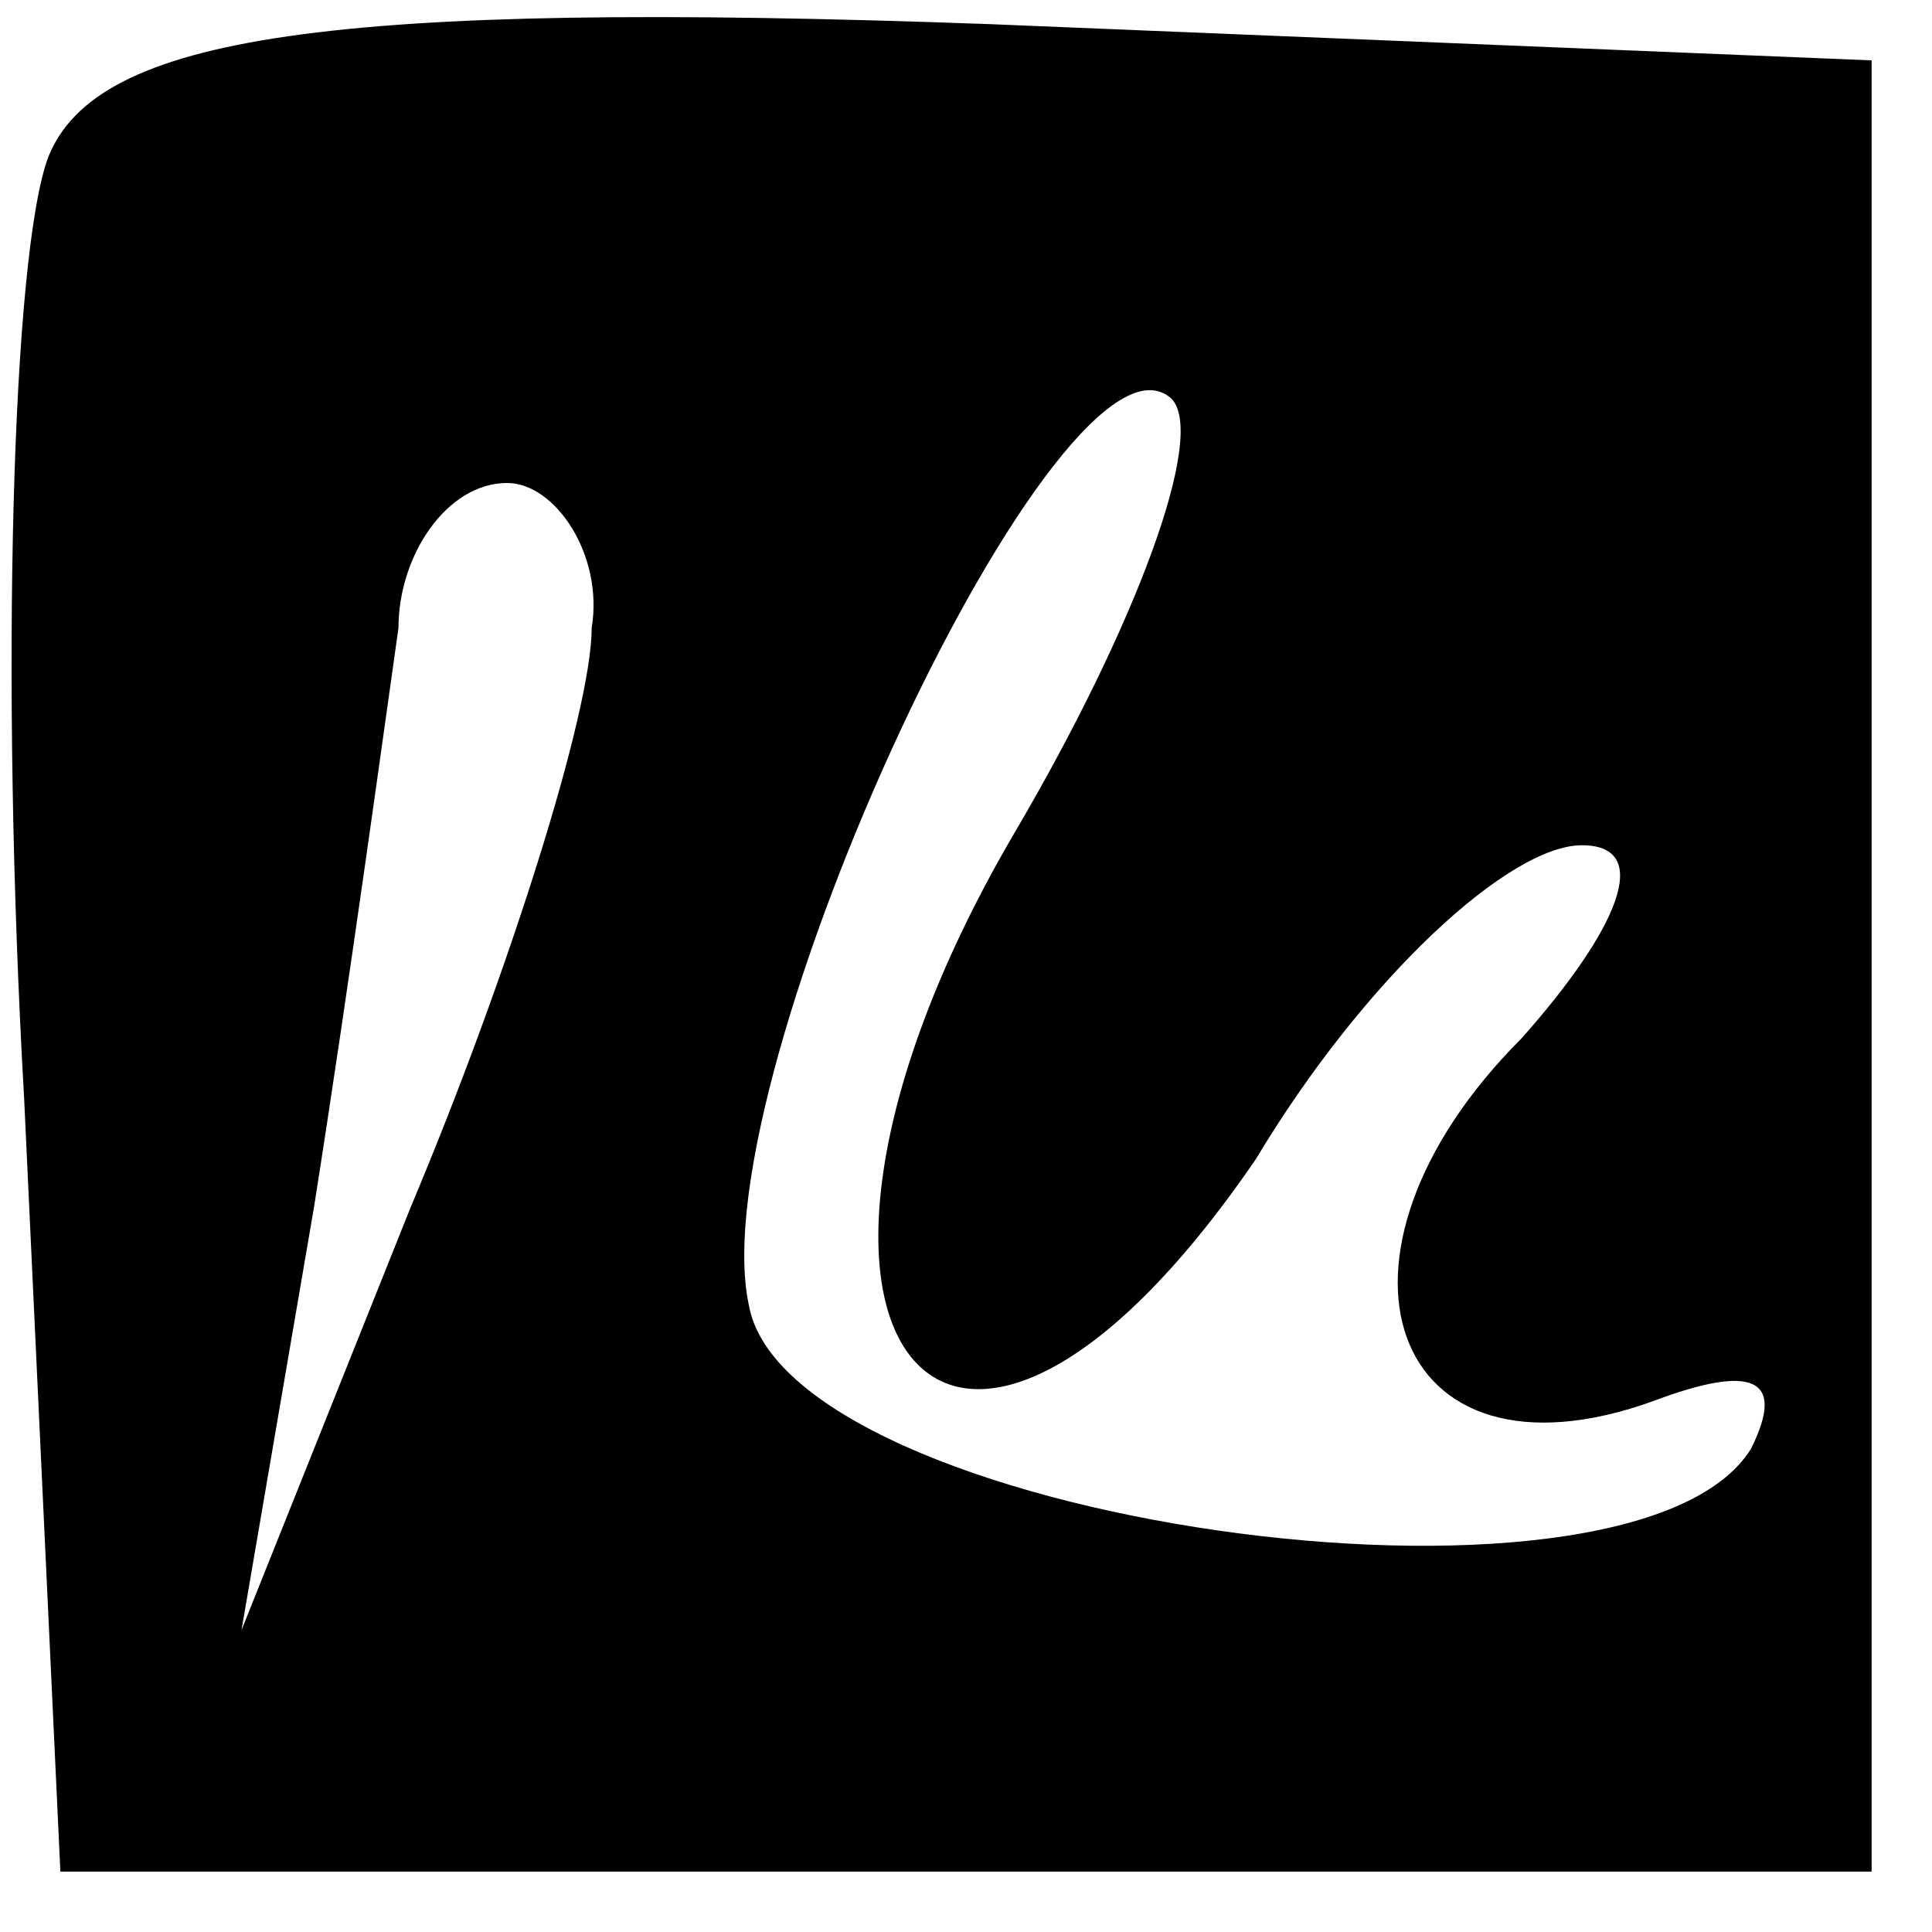 <?xml version="1.0" standalone="no"?>
<!DOCTYPE svg PUBLIC "-//W3C//DTD SVG 20010904//EN" "http://www.w3.org/TR/2001/REC-SVG-20010904/DTD/svg10.dtd">
<svg version="1.0" xmlns="http://www.w3.org/2000/svg"
    width="16pt" height="16pt" viewBox="0 0 16 16"
    preserveAspectRatio="xMidYMid meet">

    <g transform="translate(0,16) scale(0.1,-0.1)"
        fill="#000000" stroke="none">
        <path
            d="M4 147 c-3 -8 -4 -43 -2 -78 l3 -64 75 0 75 0 0 75 0 75 -73 3 c-55
2 -74 -1 -78 -11z m80 -56 c-24 -41 -6 -65 20 -27 9 15 21 26 27 26 6 0 3 -7
-5 -16 -18 -18 -11 -38 11 -30 8 3 11 2 8 -4 -10 -16 -80 -6 -83 12 -4 19 26
83 35 75 3 -3 -3 -19 -13 -36z m-35 17 c0 -7 -7 -29 -15 -48 l-14 -35 6 35 c3
19 6 41 7 48 0 6 4 12 9 12 4 0 8 -6 7 -12z" />

    </g>
</svg>